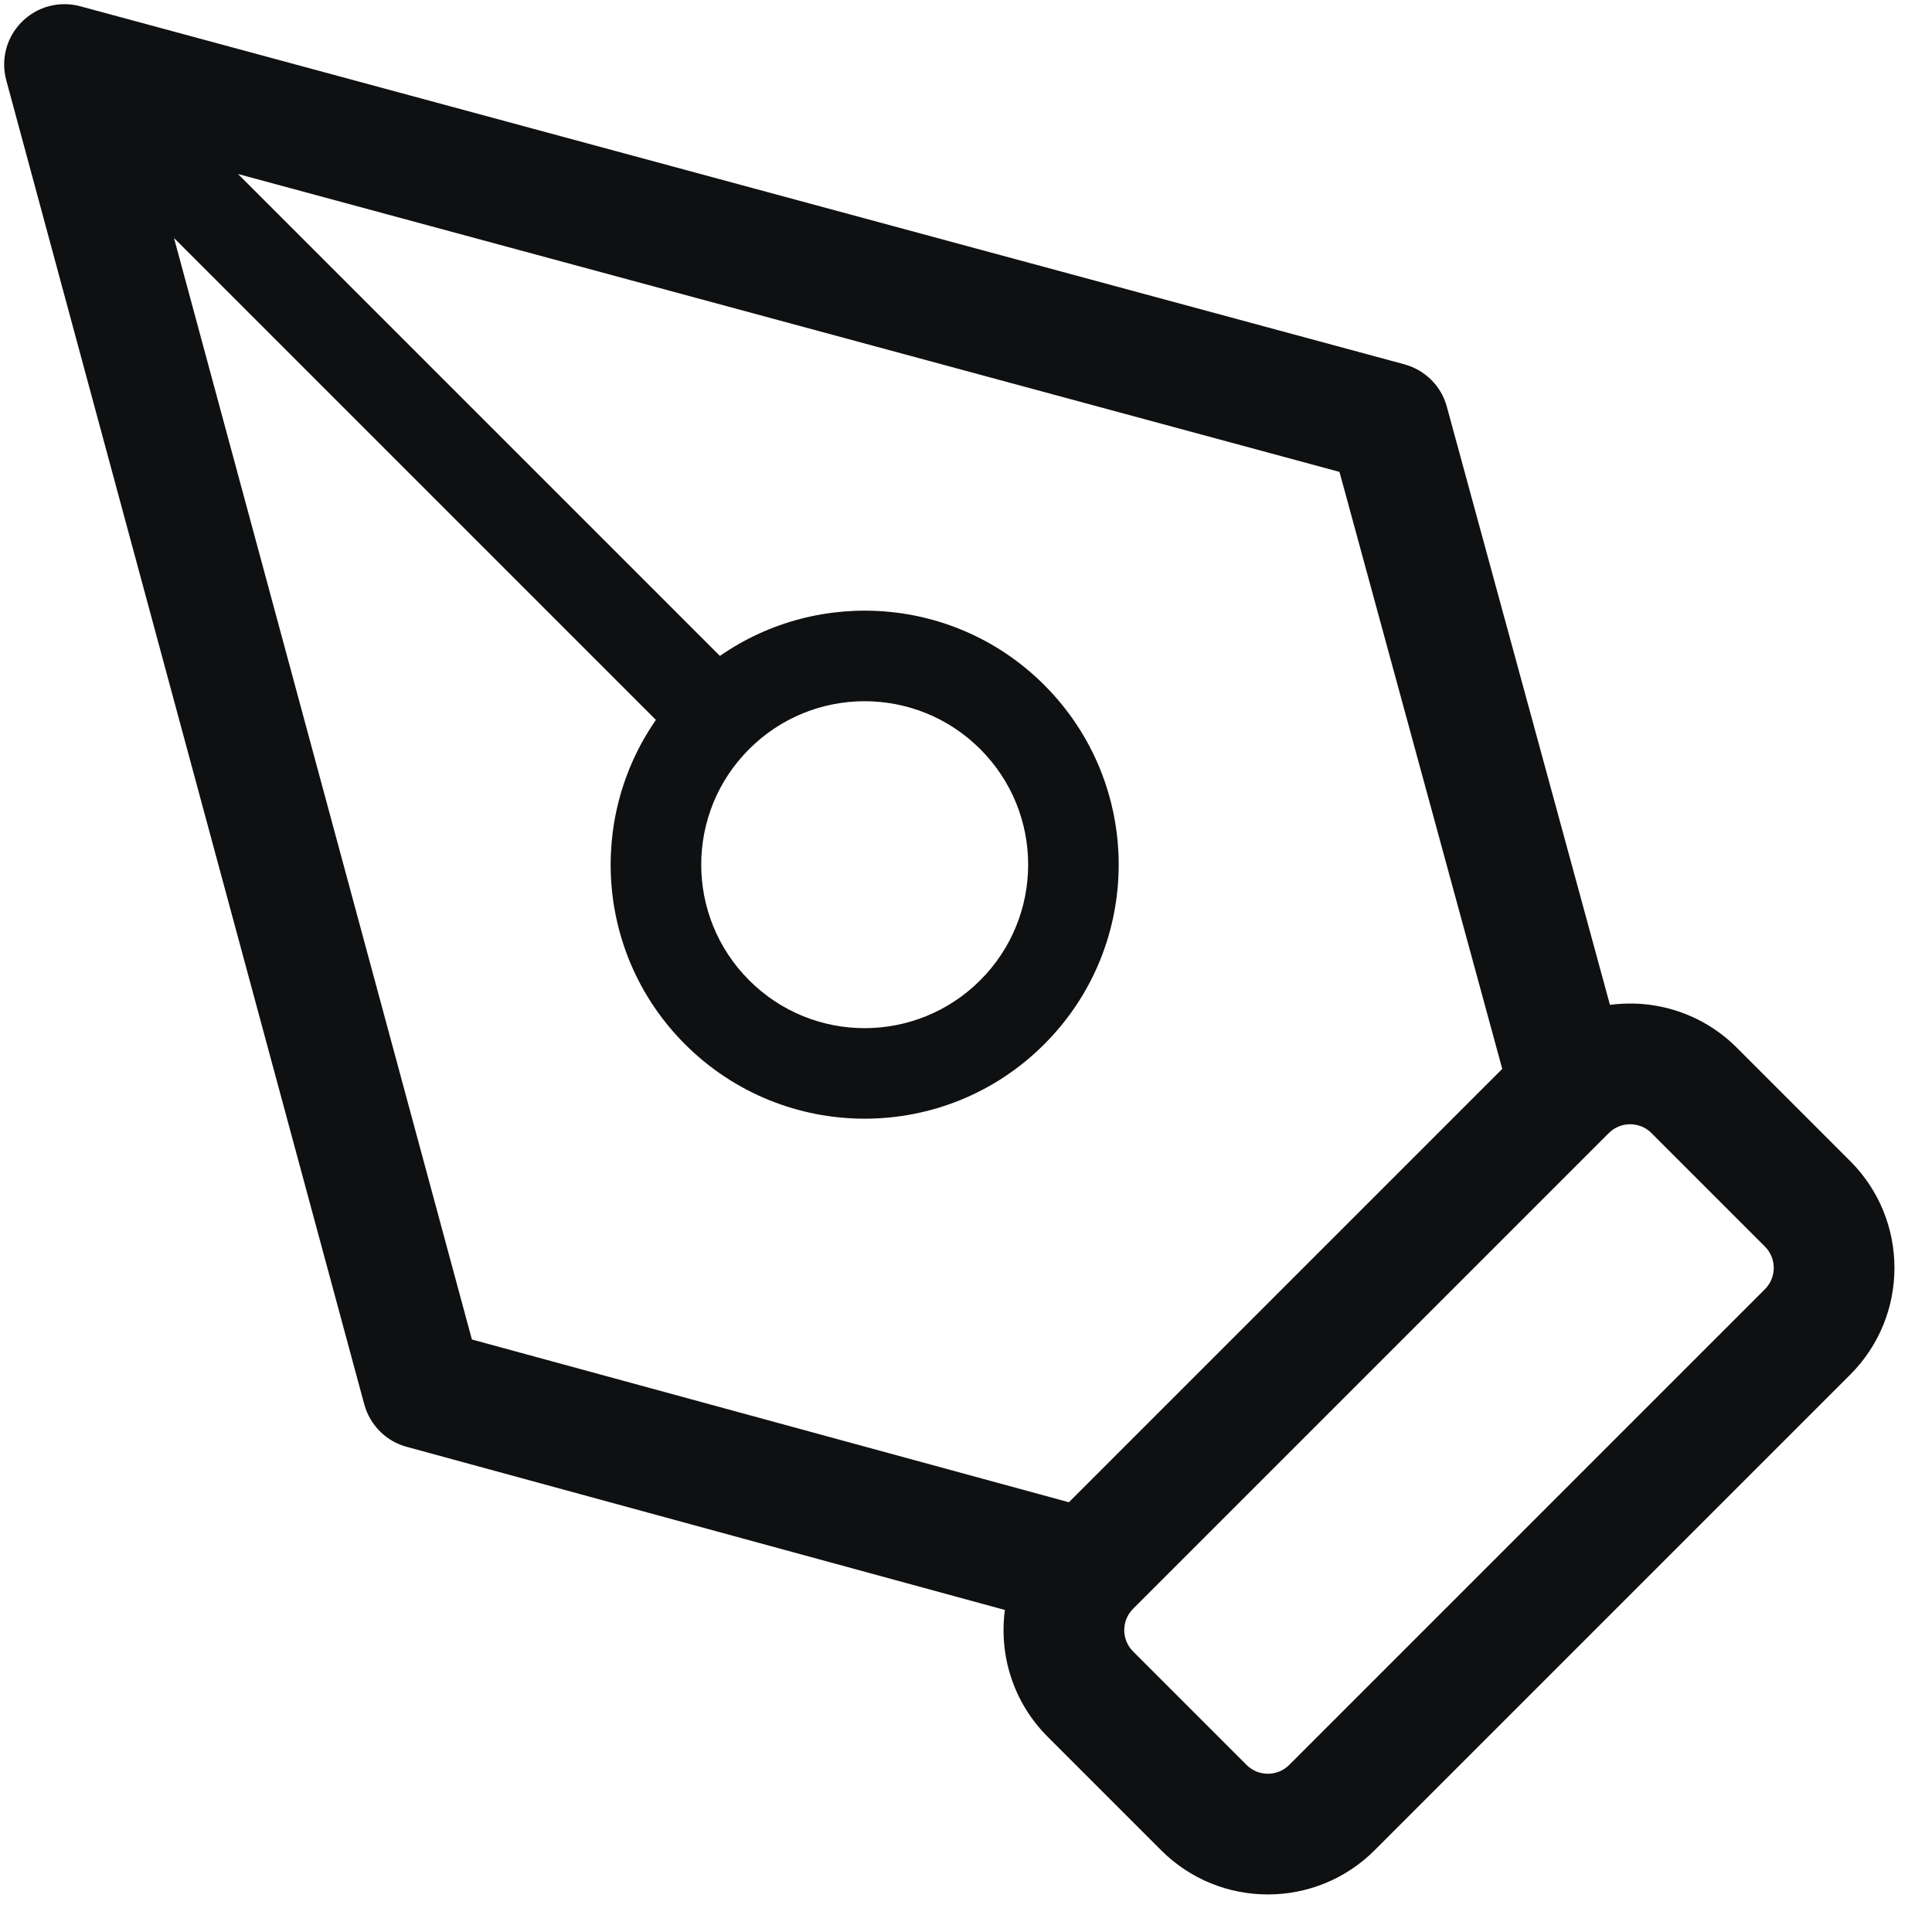 <svg viewBox="0 0 16 16" fill="none" xmlns="http://www.w3.org/2000/svg">
<path fill-rule="evenodd" clip-rule="evenodd" d="M0.181 0.181C0.307 0.054 0.492 0.005 0.665 0.052L11.63 3.017C11.802 3.064 11.936 3.197 11.982 3.368L13.333 8.322C13.706 8.272 14.097 8.39 14.384 8.677L15.323 9.616C15.811 10.104 15.811 10.896 15.323 11.384L11.384 15.323C10.896 15.811 10.104 15.811 9.616 15.323L8.677 14.384C8.39 14.097 8.272 13.706 8.322 13.333L3.368 11.982C3.197 11.936 3.064 11.802 3.017 11.631L0.052 0.665C0.005 0.492 0.054 0.307 0.181 0.181ZM8.852 12.441L12.441 8.852L11.093 3.908L1.971 1.441L5.962 5.432C6.782 4.862 7.917 4.942 8.648 5.673C9.47 6.495 9.47 7.827 8.648 8.648C7.827 9.47 6.495 9.47 5.673 8.648C4.942 7.917 4.862 6.782 5.432 5.962L1.441 1.971L3.908 11.093L8.852 12.441ZM9.384 13.323C9.286 13.421 9.286 13.579 9.384 13.677L10.323 14.616C10.421 14.714 10.579 14.714 10.677 14.616L14.616 10.677C14.714 10.579 14.714 10.421 14.616 10.323L13.677 9.384C13.579 9.286 13.421 9.286 13.323 9.384L9.384 13.323ZM6.204 6.204C5.675 6.732 5.675 7.589 6.204 8.118C6.732 8.647 7.589 8.647 8.118 8.118C8.647 7.589 8.647 6.732 8.118 6.204C7.589 5.675 6.732 5.675 6.204 6.204Z" fill="#0E1011"/>
</svg>
